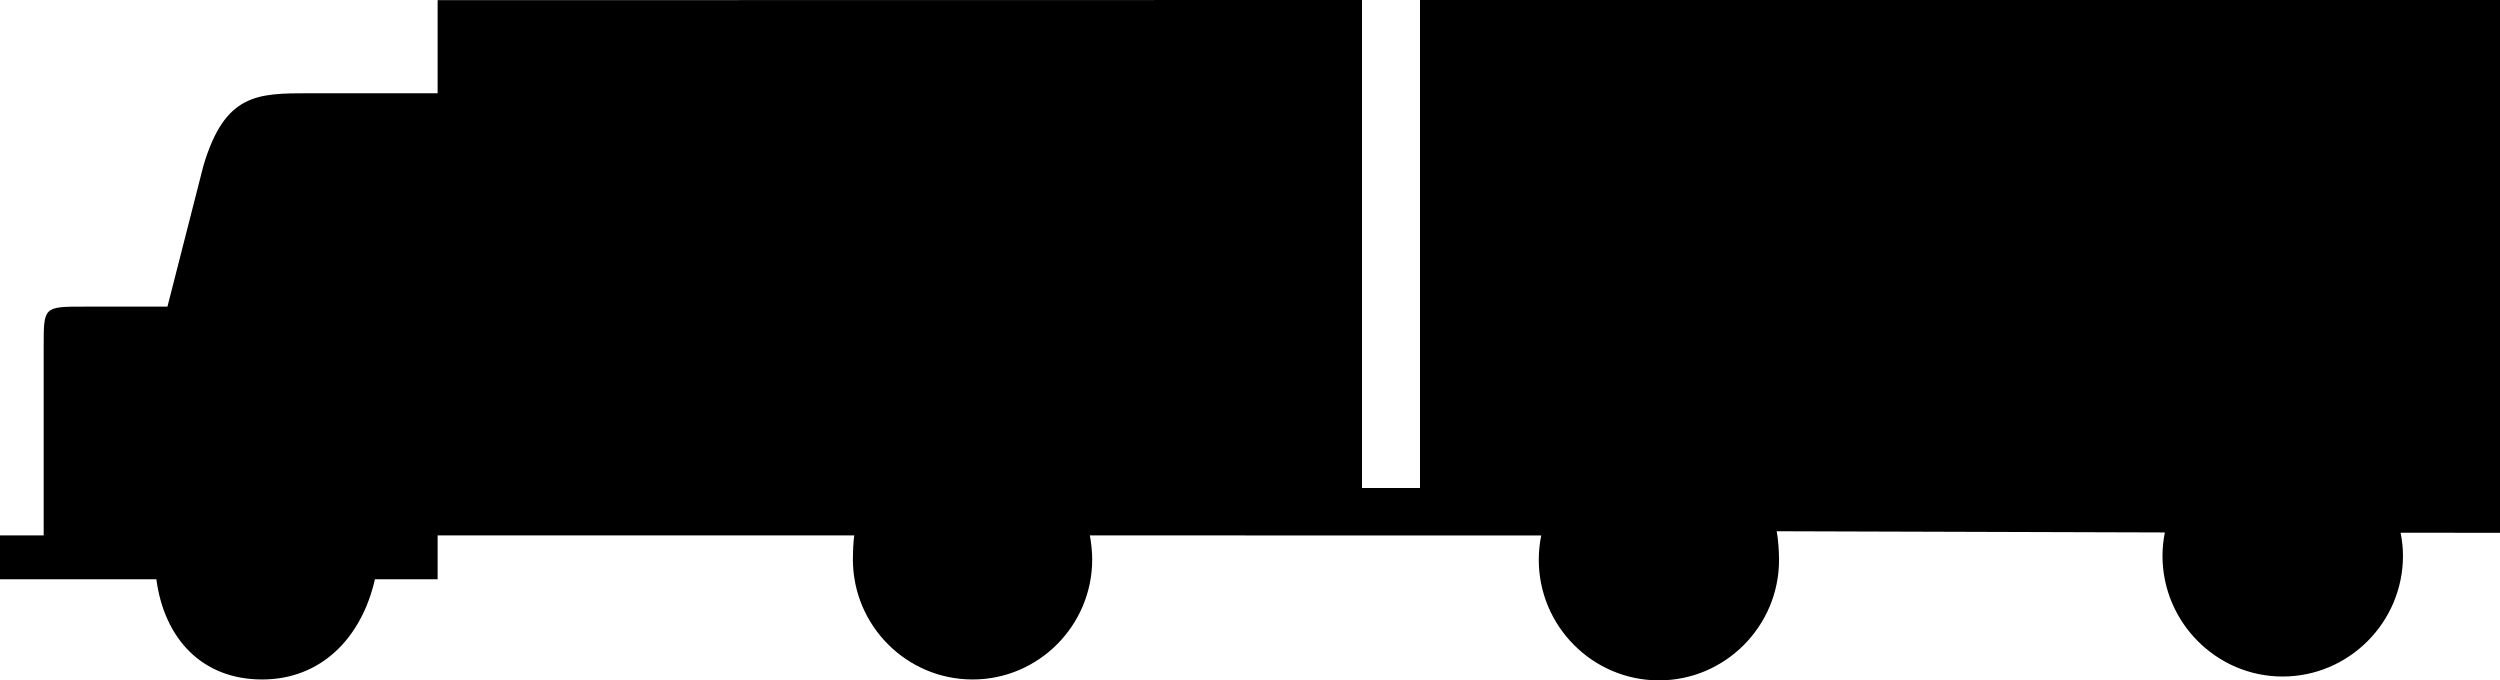 <?xml version="1.0" encoding="utf-8"?><!DOCTYPE svg PUBLIC "-//W3C//DTD SVG 1.0//EN" "http://www.w3.org/TR/2001/REC-SVG-20010904/DTD/svg10.dtd"><svg version="1.0" xmlns="http://www.w3.org/2000/svg" xmlns:xlink="http://www.w3.org/1999/xlink" x="0px" y="0px" viewBox="0 0 100 27.214" enable-background="new 0 0 100 27.214" xml:space="preserve"><path fill-rule="evenodd" clip-rule="evenodd" d="M91.304,27.061c2.65,0,4.815-2.169,4.815-4.831c0-0.308-0.035-0.624-0.096-0.921
	L100,21.312V0H56.8v19.519h-2.32V0L17.505,0.006v3.724H12.39c-2.093,0-3.39,0-4.252,2.894l-1.44,5.641H3.38
	c-1.633,0-1.633,0-1.633,1.582c0,2.52,0,5.048,0,7.569H0v1.755h6.254c0.318,2.379,1.83,4.008,4.228,4.008
	c2.37,0,3.983-1.668,4.515-4.008h2.508v-1.755h16.666c-0.039,0.224-0.055,0.719-0.055,0.962c0,2.646,2.147,4.801,4.79,4.801
	c2.634,0,4.782-2.155,4.782-4.801c0-0.303-0.039-0.68-0.094-0.962l18.054,0.004c-0.062,0.311-0.097,0.644-0.097,0.974
	c0,2.654,2.159,4.821,4.808,4.821c2.649,0,4.803-2.167,4.803-4.821c0-0.326-0.033-0.833-0.094-1.144l15.526,0.048
	c-0.059,0.303-0.094,0.617-0.094,0.933C86.499,24.892,88.662,27.061,91.304,27.061"></path></svg>
